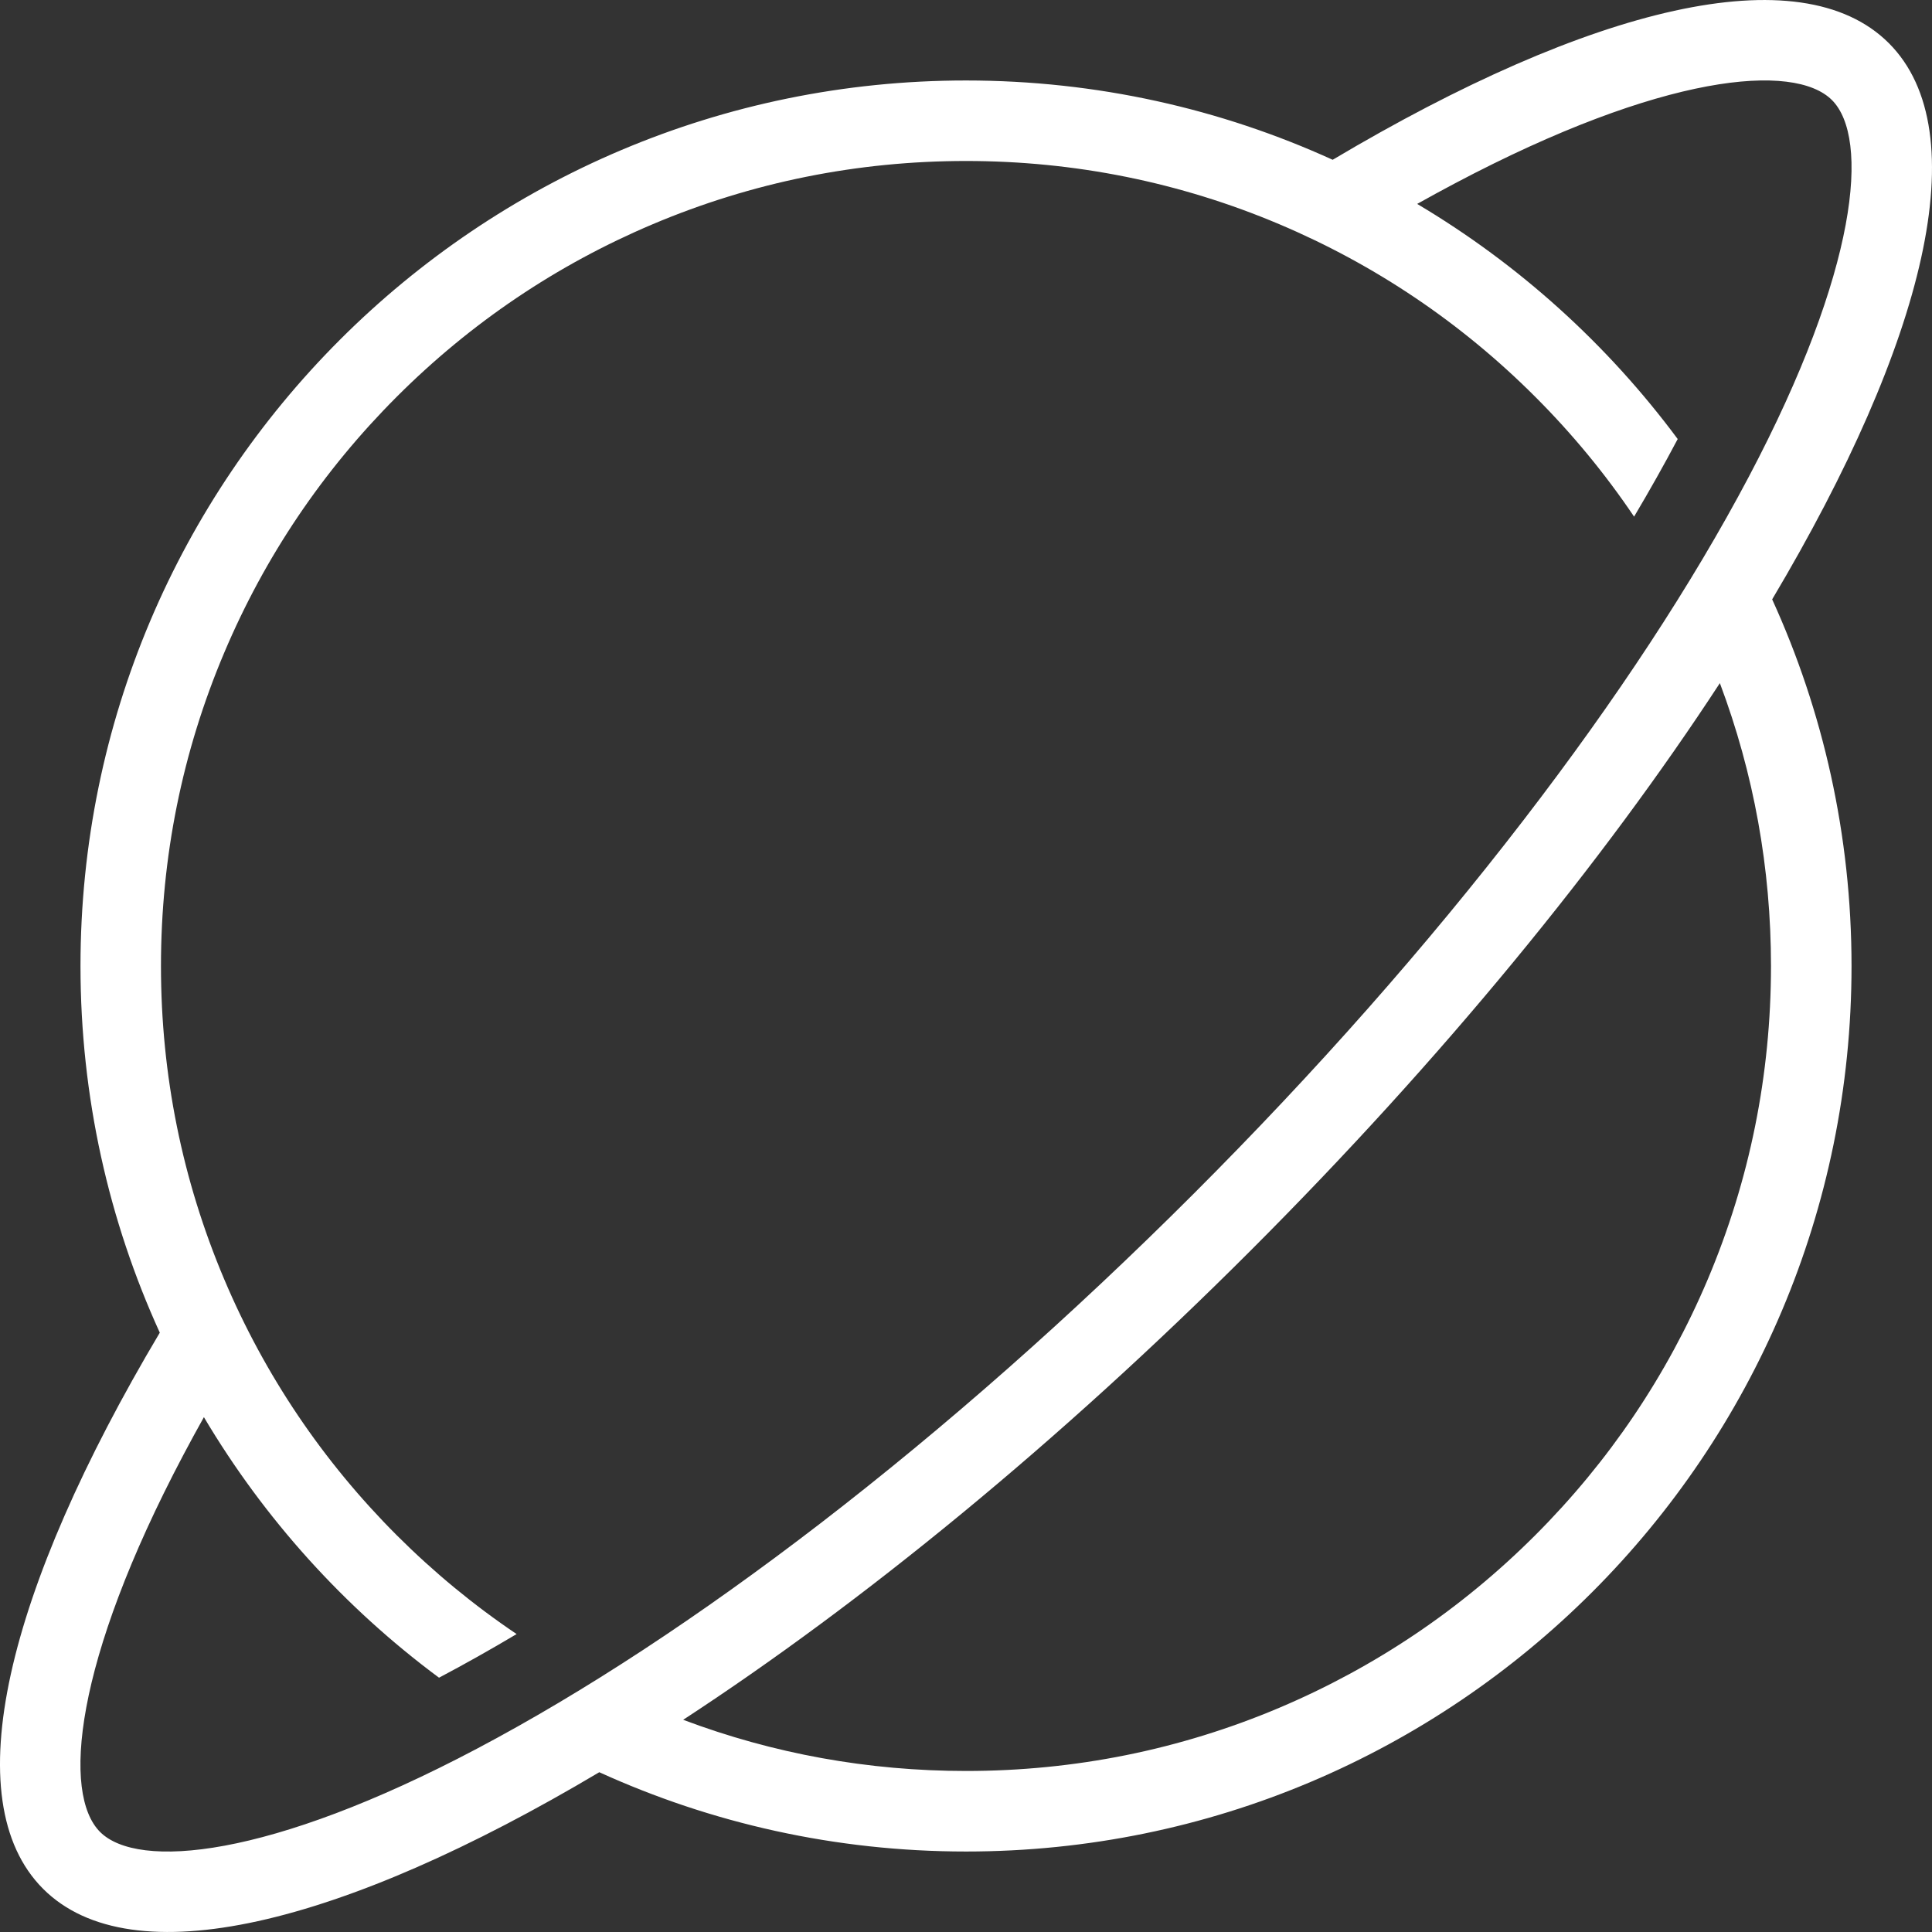 <?xml version="1.0" encoding="iso-8859-1"?>
<!-- Generator: Adobe Illustrator 19.0.0, SVG Export Plug-In . SVG Version: 6.00 Build 0)  -->
<svg xmlns="http://www.w3.org/2000/svg" xmlns:xlink="http://www.w3.org/1999/xlink" version="1.1" id="Layer_1" x="0px" y="0px" viewBox="0 0 512 512" style="enable-background:new 0 0 512 512;" xml:space="preserve" width="512px" height="512px">
<rect x="0" y="0" width="512" height="512" fill="#333333" stroke="none"/>
<g>
	<g>
		<path d="M500.564,11.438c-23.453-23.453-79.109-9.695-147.391,30.906c-29.609-13.492-62.516-21.016-97.171-21.016    c-129.609,0-234.671,105.07-234.671,234.671c0,34.672,7.516,67.578,21.016,97.172c-40.609,68.281-54.359,123.937-30.922,147.39    c23.469,23.453,79.125,9.703,147.391-30.906c29.609,13.484,62.515,21.016,97.187,21.016    c129.593,0,234.671-105.062,234.671-234.671c0-34.656-7.531-67.562-21.031-97.164C510.268,90.554,524.018,34.891,500.564,11.438z     M126.423,463.406c-55.123,29.139-89.889,32.076-99.904,22.076c-10.016-10.016-7.062-44.78,22.078-99.921    c1.734-3.297,3.562-6.641,5.438-10c16,26.953,37.234,50.453,62.312,69.047c0.047-0.031,0.078-0.031,0.109-0.062    c6.688-3.531,13.516-7.375,20.453-11.5c-11.344-7.641-21.953-16.391-31.766-26.188c-19.594-19.609-34.984-42.438-45.719-67.828    c-11.125-26.297-16.766-54.219-16.766-83.031s5.641-56.75,16.766-83.031c10.734-25.406,26.125-48.218,45.719-67.82    c19.609-19.602,42.422-34.984,67.828-45.726c26.281-11.117,54.218-16.758,83.031-16.758c28.812,0,56.734,5.641,83.031,16.758    c25.391,10.742,48.219,26.125,67.812,45.726c9.812,9.805,18.562,20.422,26.203,31.766c4.125-6.945,7.969-13.773,11.5-20.453    c0.016-0.039,0.031-0.07,0.062-0.109c-18.609-25.078-42.094-46.312-69.047-62.312c3.359-1.883,6.703-3.703,10-5.445    c55.125-29.141,89.906-32.086,99.922-22.078c10,10.016,7.062,44.789-22.078,99.914c-14.969,28.328-35.031,58.898-59.625,90.867    c-25.656,33.359-55.078,66.688-87.438,99.047c-32.375,32.359-65.703,61.781-99.046,87.453    C185.329,428.376,154.751,448.439,126.423,463.406z M452.58,339.03c-10.75,25.391-26.125,48.219-45.734,67.828    c-19.594,19.594-42.422,34.969-67.812,45.719c-26.297,11.124-54.234,16.749-83.031,16.749c-25.875,0-51.046-4.562-74.953-13.562    c47.375-30.938,99.452-73.422,150.374-124.344s93.406-103.008,124.359-150.383c8.985,23.907,13.547,49.079,13.547,74.962    C469.33,284.811,463.689,312.733,452.58,339.03z" fill="#FFFFFF"/>
	</g>
</g>
<g>
</g>
<g>
</g>
<g>
</g>
<g>
</g>
<g>
</g>
<g>
</g>
<g>
</g>
<g>
</g>
<g>
</g>
<g>
</g>
<g>
</g>
<g>
</g>
<g>
</g>
<g>
</g>
<g>
</g>
</svg>
